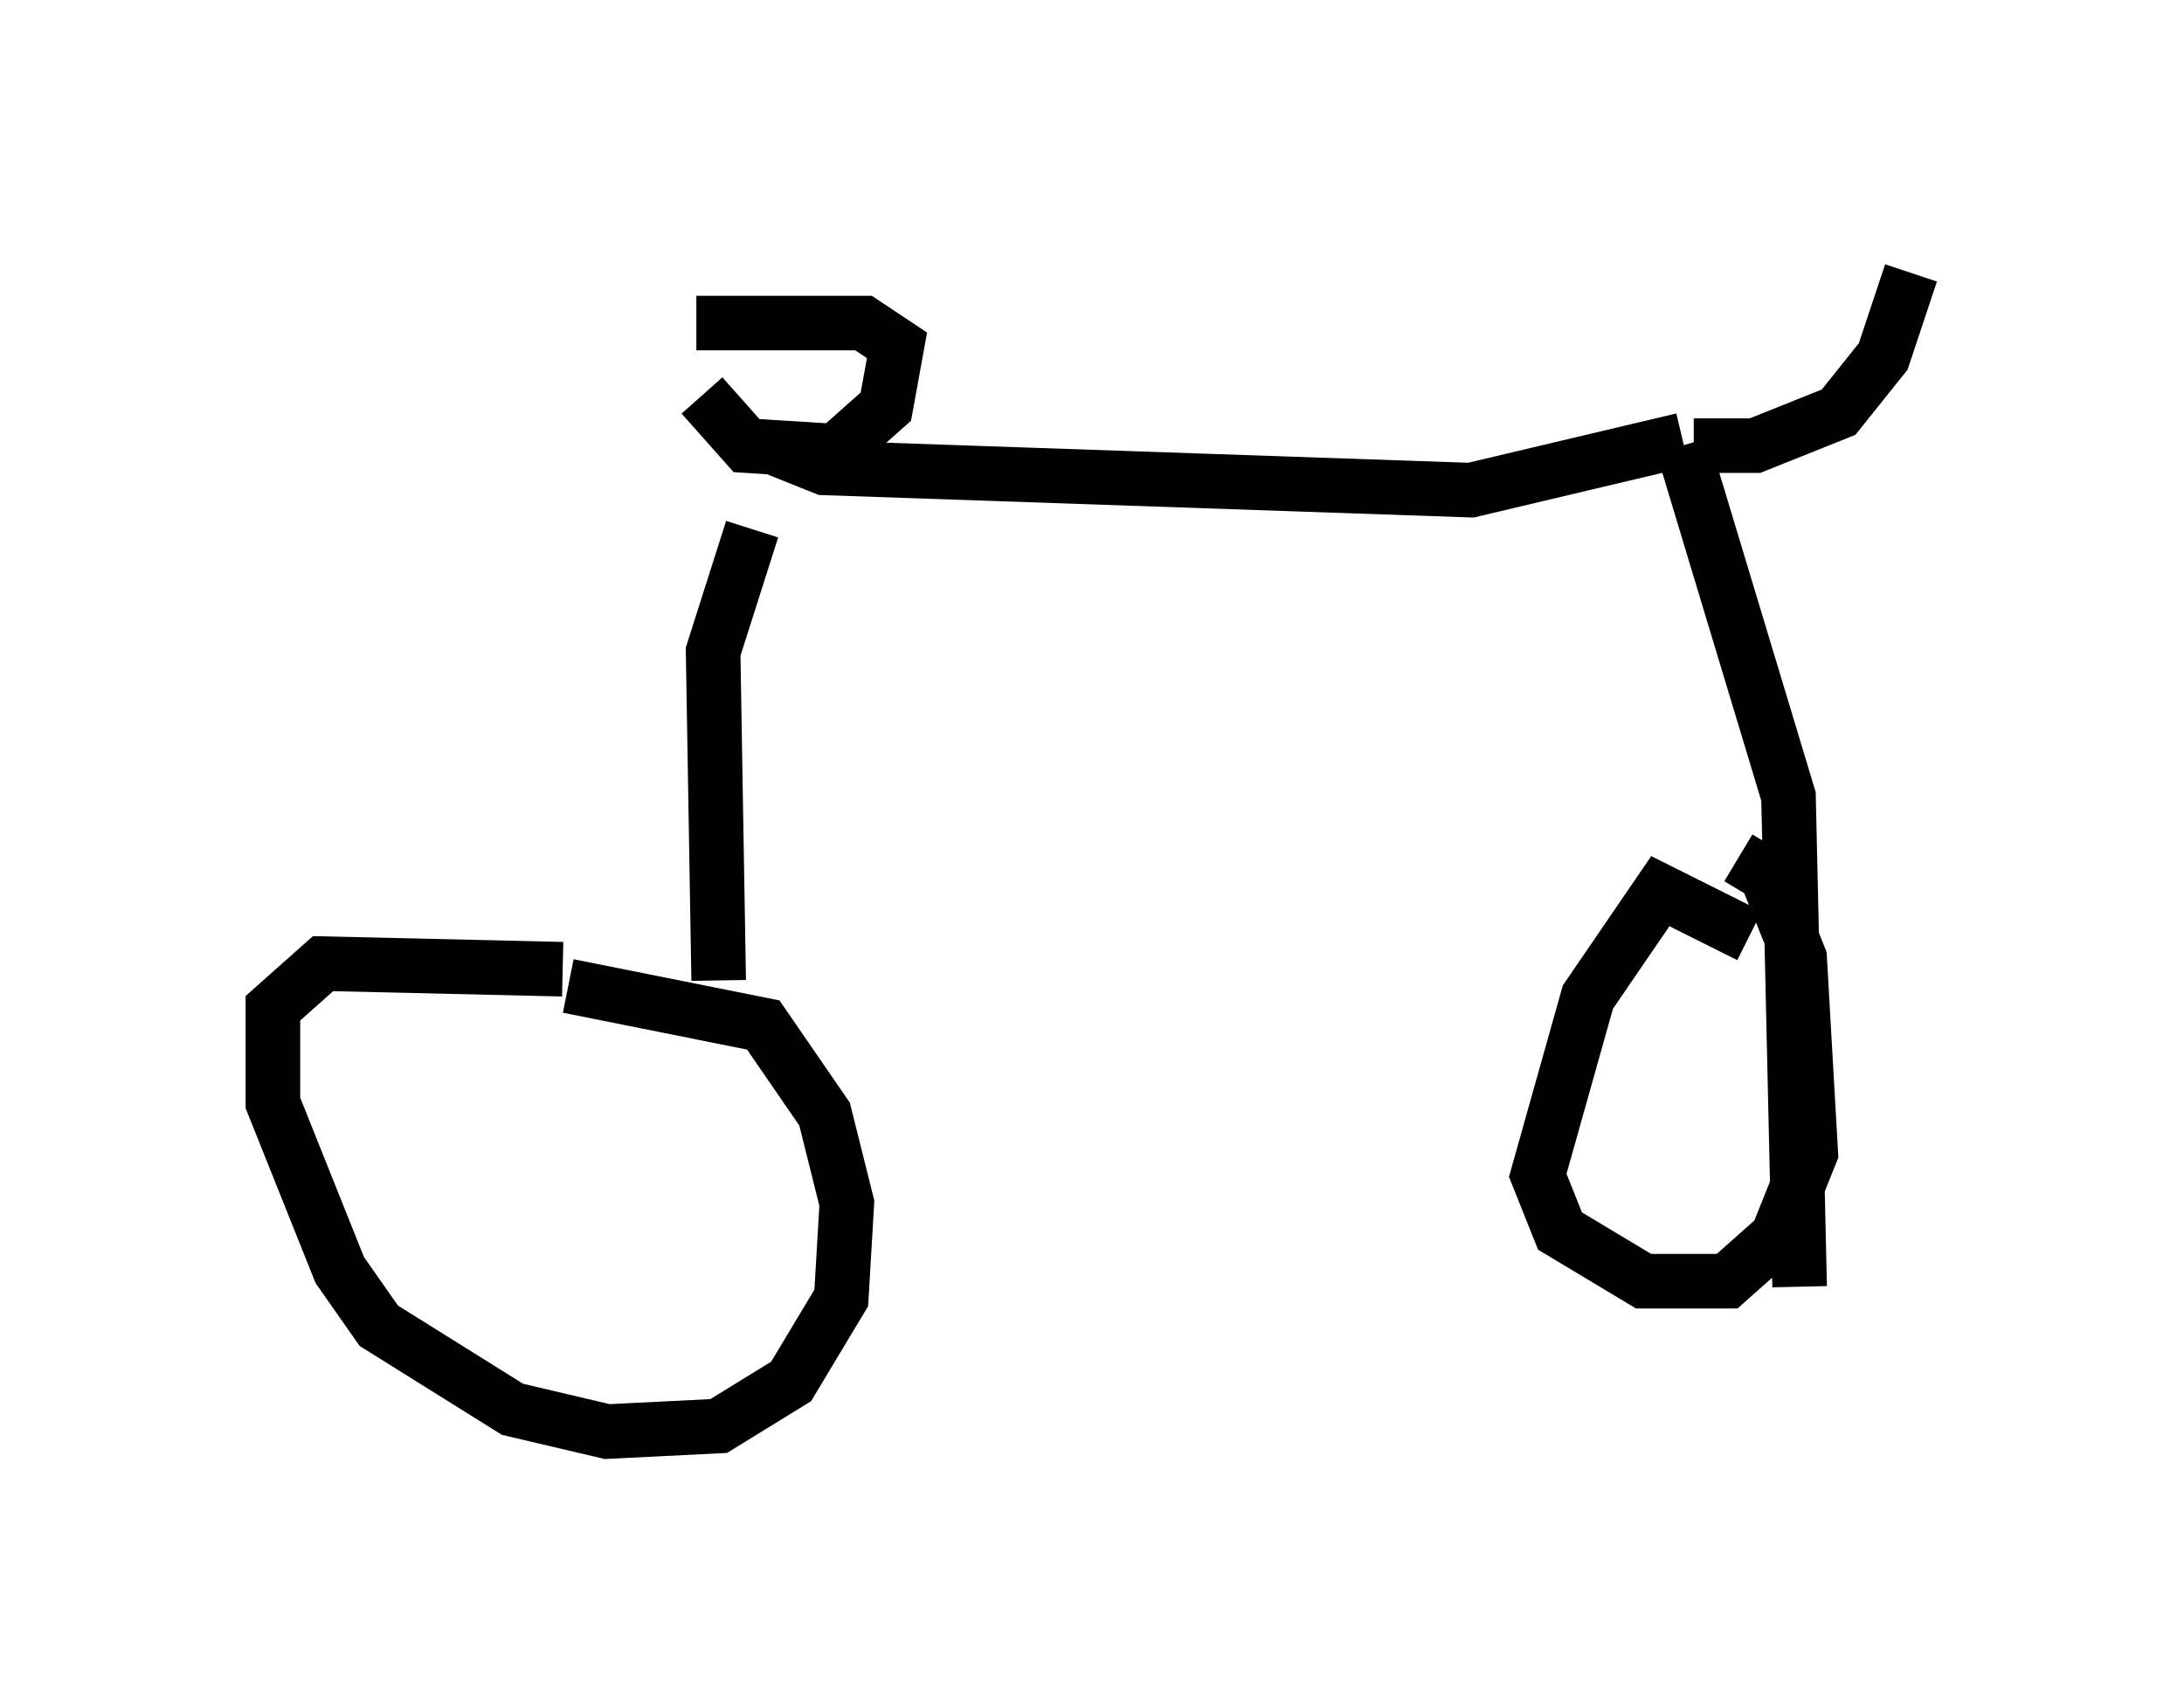 <?xml version="1.0" encoding="utf-8" ?>
<svg baseProfile="full" height="31.234" version="1.1" width="40.013" xmlns="http://www.w3.org/2000/svg" xmlns:ev="http://www.w3.org/2001/xml-events" xmlns:xlink="http://www.w3.org/1999/xlink"><defs /><rect fill="white" height="31.234" width="40.013" x="0" y="0" /><path d="M12.861, 18.271 m-2.552, -0.51 l-4.39, -0.102 -0.919, 0.817 l0.0, 1.735 1.225, 3.063 l0.715, 1.021 2.45, 1.531 l1.735, 0.408 2.042, -0.102 l1.327, -0.817 0.919, -1.531 l0.102, -1.735 -0.408, -1.633 l-1.123, -1.633 -3.573, -0.715 m2.756, -0.102 l-0.102, -6.023 0.715, -2.246 m-0.919, -2.45 l0.817, 0.919 1.633, 0.102 l0.919, -0.817 0.204, -1.123 l-0.613, -0.408 -3.063, 0.0 m1.327, 2.246 l1.021, 0.408 11.842, 0.408 l3.879, -0.919 m0.0, 0.102 l1.94, 6.431 0.204, 8.983 m-0.919, -6.431 l-1.633, -0.817 -1.327, 1.94 l-0.919, 3.267 0.408, 1.021 l1.531, 0.919 1.531, 0.0 l0.919, -0.817 0.613, -1.531 l-0.204, -3.573 -0.613, -1.531 l-0.51, -0.306 m-0.817, -7.554 l1.123, 0.0 1.531, -0.613 l0.817, -1.021 0.51, -1.531 " fill="none" stroke="black" stroke-width="1" /></svg>